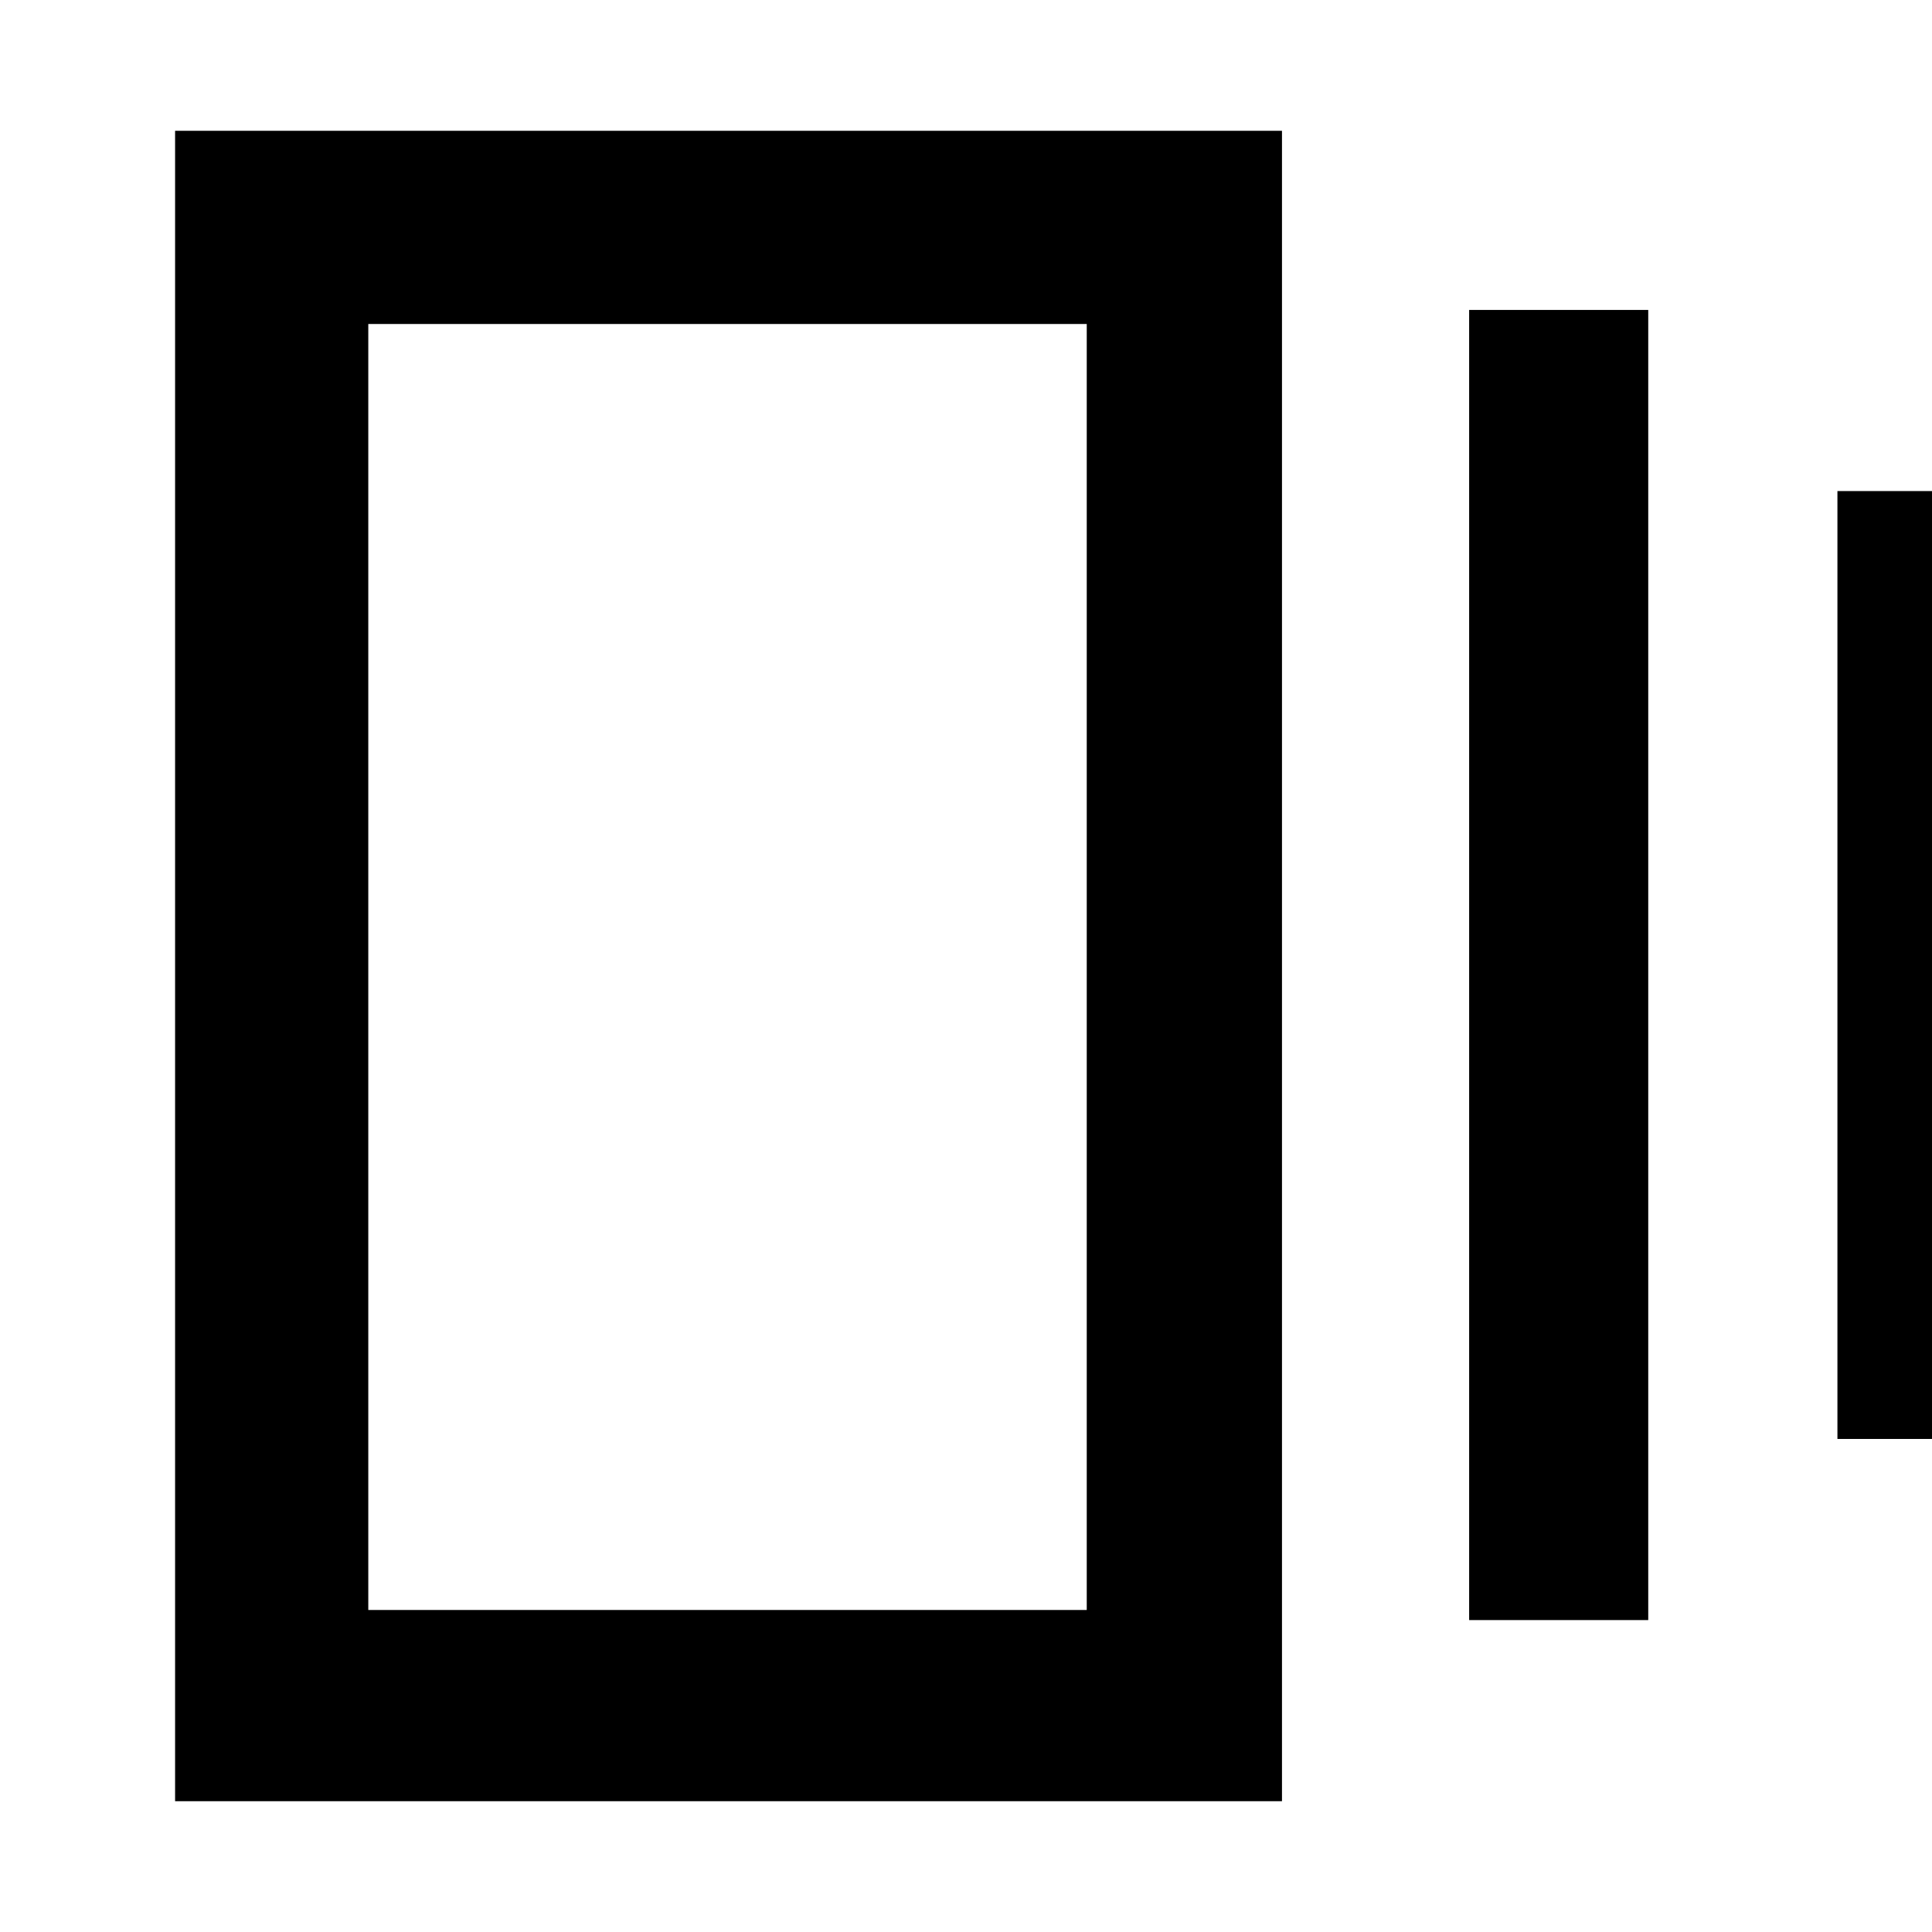<svg xmlns="http://www.w3.org/2000/svg" height="40" width="40"><path d="M30.417 33.542V6.417h3.708v27.125Zm-26.792 3.75V2.708h22.917v34.584Zm34.417-7.5V10.167H40.5v19.625ZM7.625 33.333H22.5V6.708H7.625Zm0-26.625v26.625Z"/></svg>